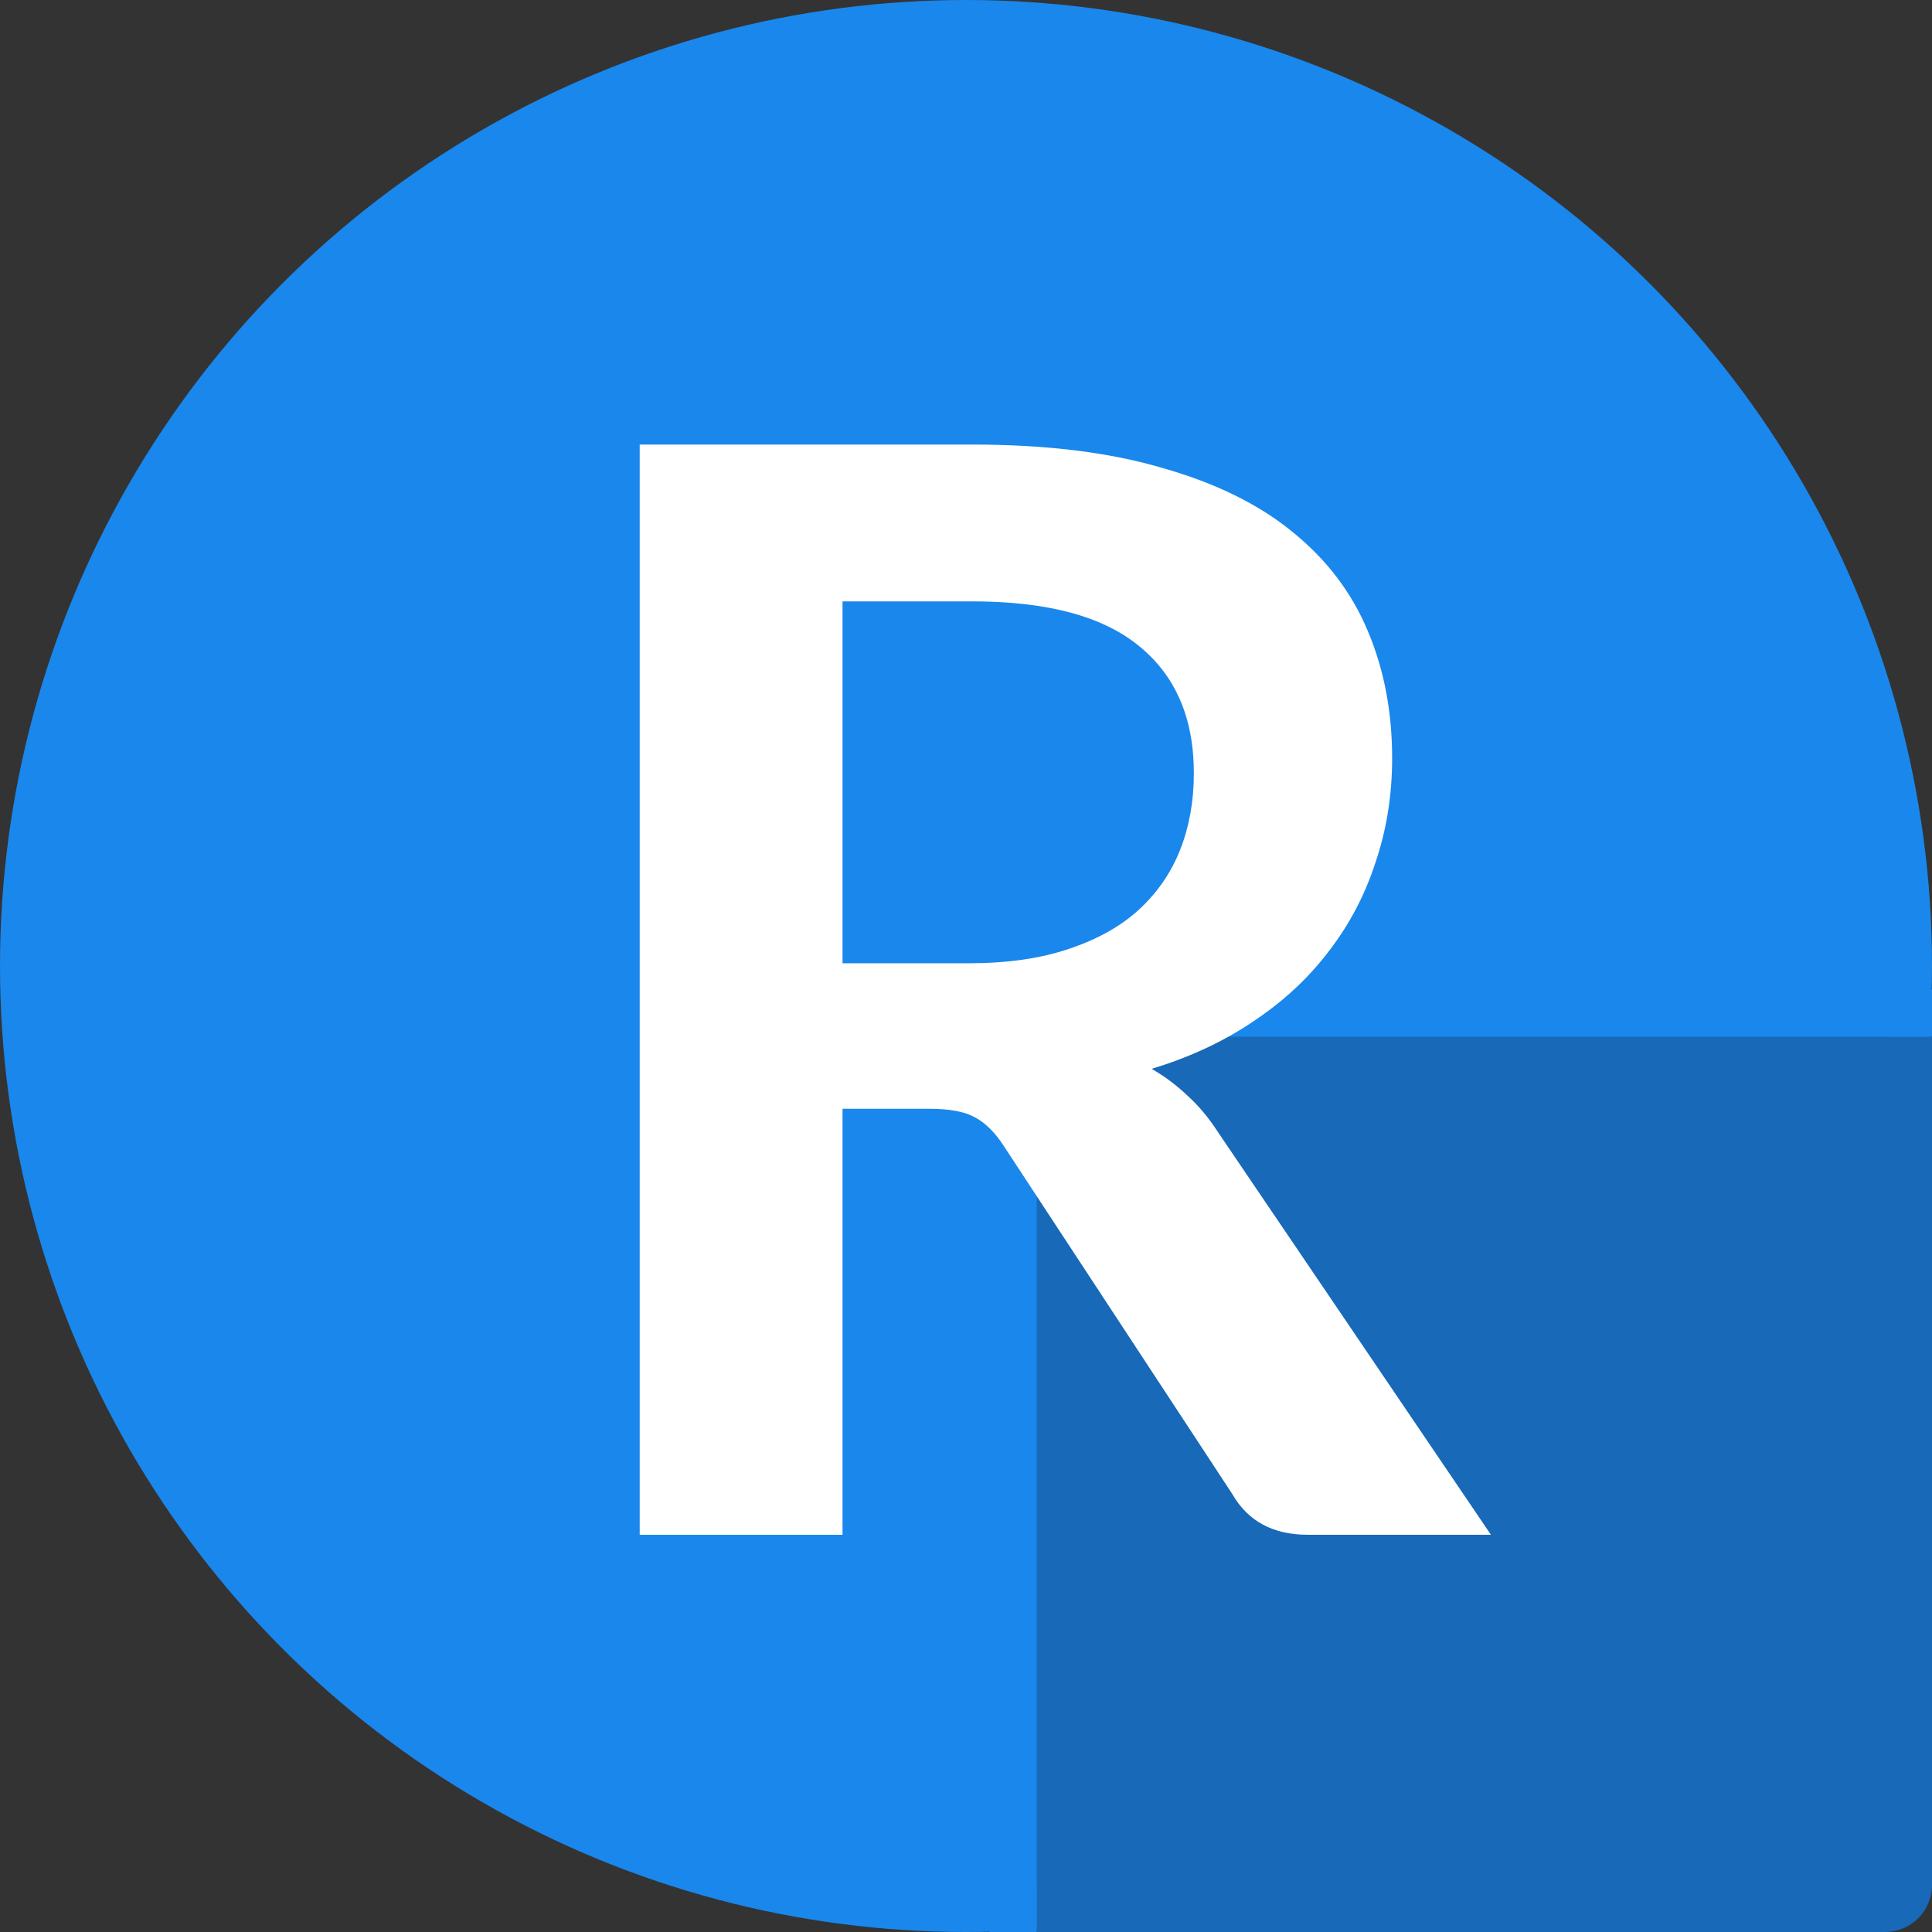 <svg width="100" height="100" viewBox="0 0 100 100" fill="none" xmlns="http://www.w3.org/2000/svg">
<rect x="0" y="0" width="100" height="100" fill="#333333" stroke="none"/>
<circle cx="50" cy="50" r="50" fill="#1A87EC"/>
<path d="M53.66 56.098C53.66 54.751 54.752 53.659 56.099 53.659H97.563C98.91 53.659 100.002 54.751 100.002 56.098V97.561C100.002 98.908 98.91 100 97.563 100H56.099C54.752 100 53.66 98.908 53.66 97.561V56.098Z" fill="#1869B8"/>
<path d="M50.165 49.858C52.142 49.858 53.859 49.611 55.316 49.117C56.799 48.623 58.009 47.946 58.945 47.088C59.908 46.203 60.623 45.163 61.092 43.966C61.56 42.769 61.794 41.455 61.794 40.024C61.794 37.163 60.844 34.964 58.945 33.429C57.072 31.894 54.197 31.127 50.321 31.127H43.609V49.858H50.165ZM77.17 79.439H67.687C65.891 79.439 64.591 78.737 63.784 77.332L51.921 59.263C51.478 58.587 50.984 58.106 50.438 57.819C49.918 57.533 49.137 57.39 48.096 57.39H43.609V79.439H33.111V23.01H50.321C54.145 23.01 57.423 23.413 60.155 24.219C62.913 25 65.163 26.106 66.906 27.537C68.675 28.967 69.976 30.684 70.809 32.688C71.641 34.665 72.057 36.85 72.057 39.244C72.057 41.143 71.771 42.938 71.199 44.629C70.653 46.32 69.846 47.855 68.779 49.234C67.739 50.613 66.438 51.823 64.877 52.863C63.342 53.904 61.586 54.724 59.609 55.322C60.285 55.712 60.909 56.18 61.482 56.727C62.054 57.247 62.575 57.871 63.043 58.6L77.17 79.439Z" fill="white"/>
<rect x="97.562" y="53.659" width="2.439" height="2.439" fill="#1869B8"/>
<rect x="53.66" y="97.561" width="2.439" height="2.439" fill="#1869B8"/>
<rect x="51.219" y="97.561" width="2.439" height="2.439" fill="#1A87EC"/>
<rect x="97.562" y="51.22" width="2.439" height="2.439" fill="#1A87EC"/>
</svg>
